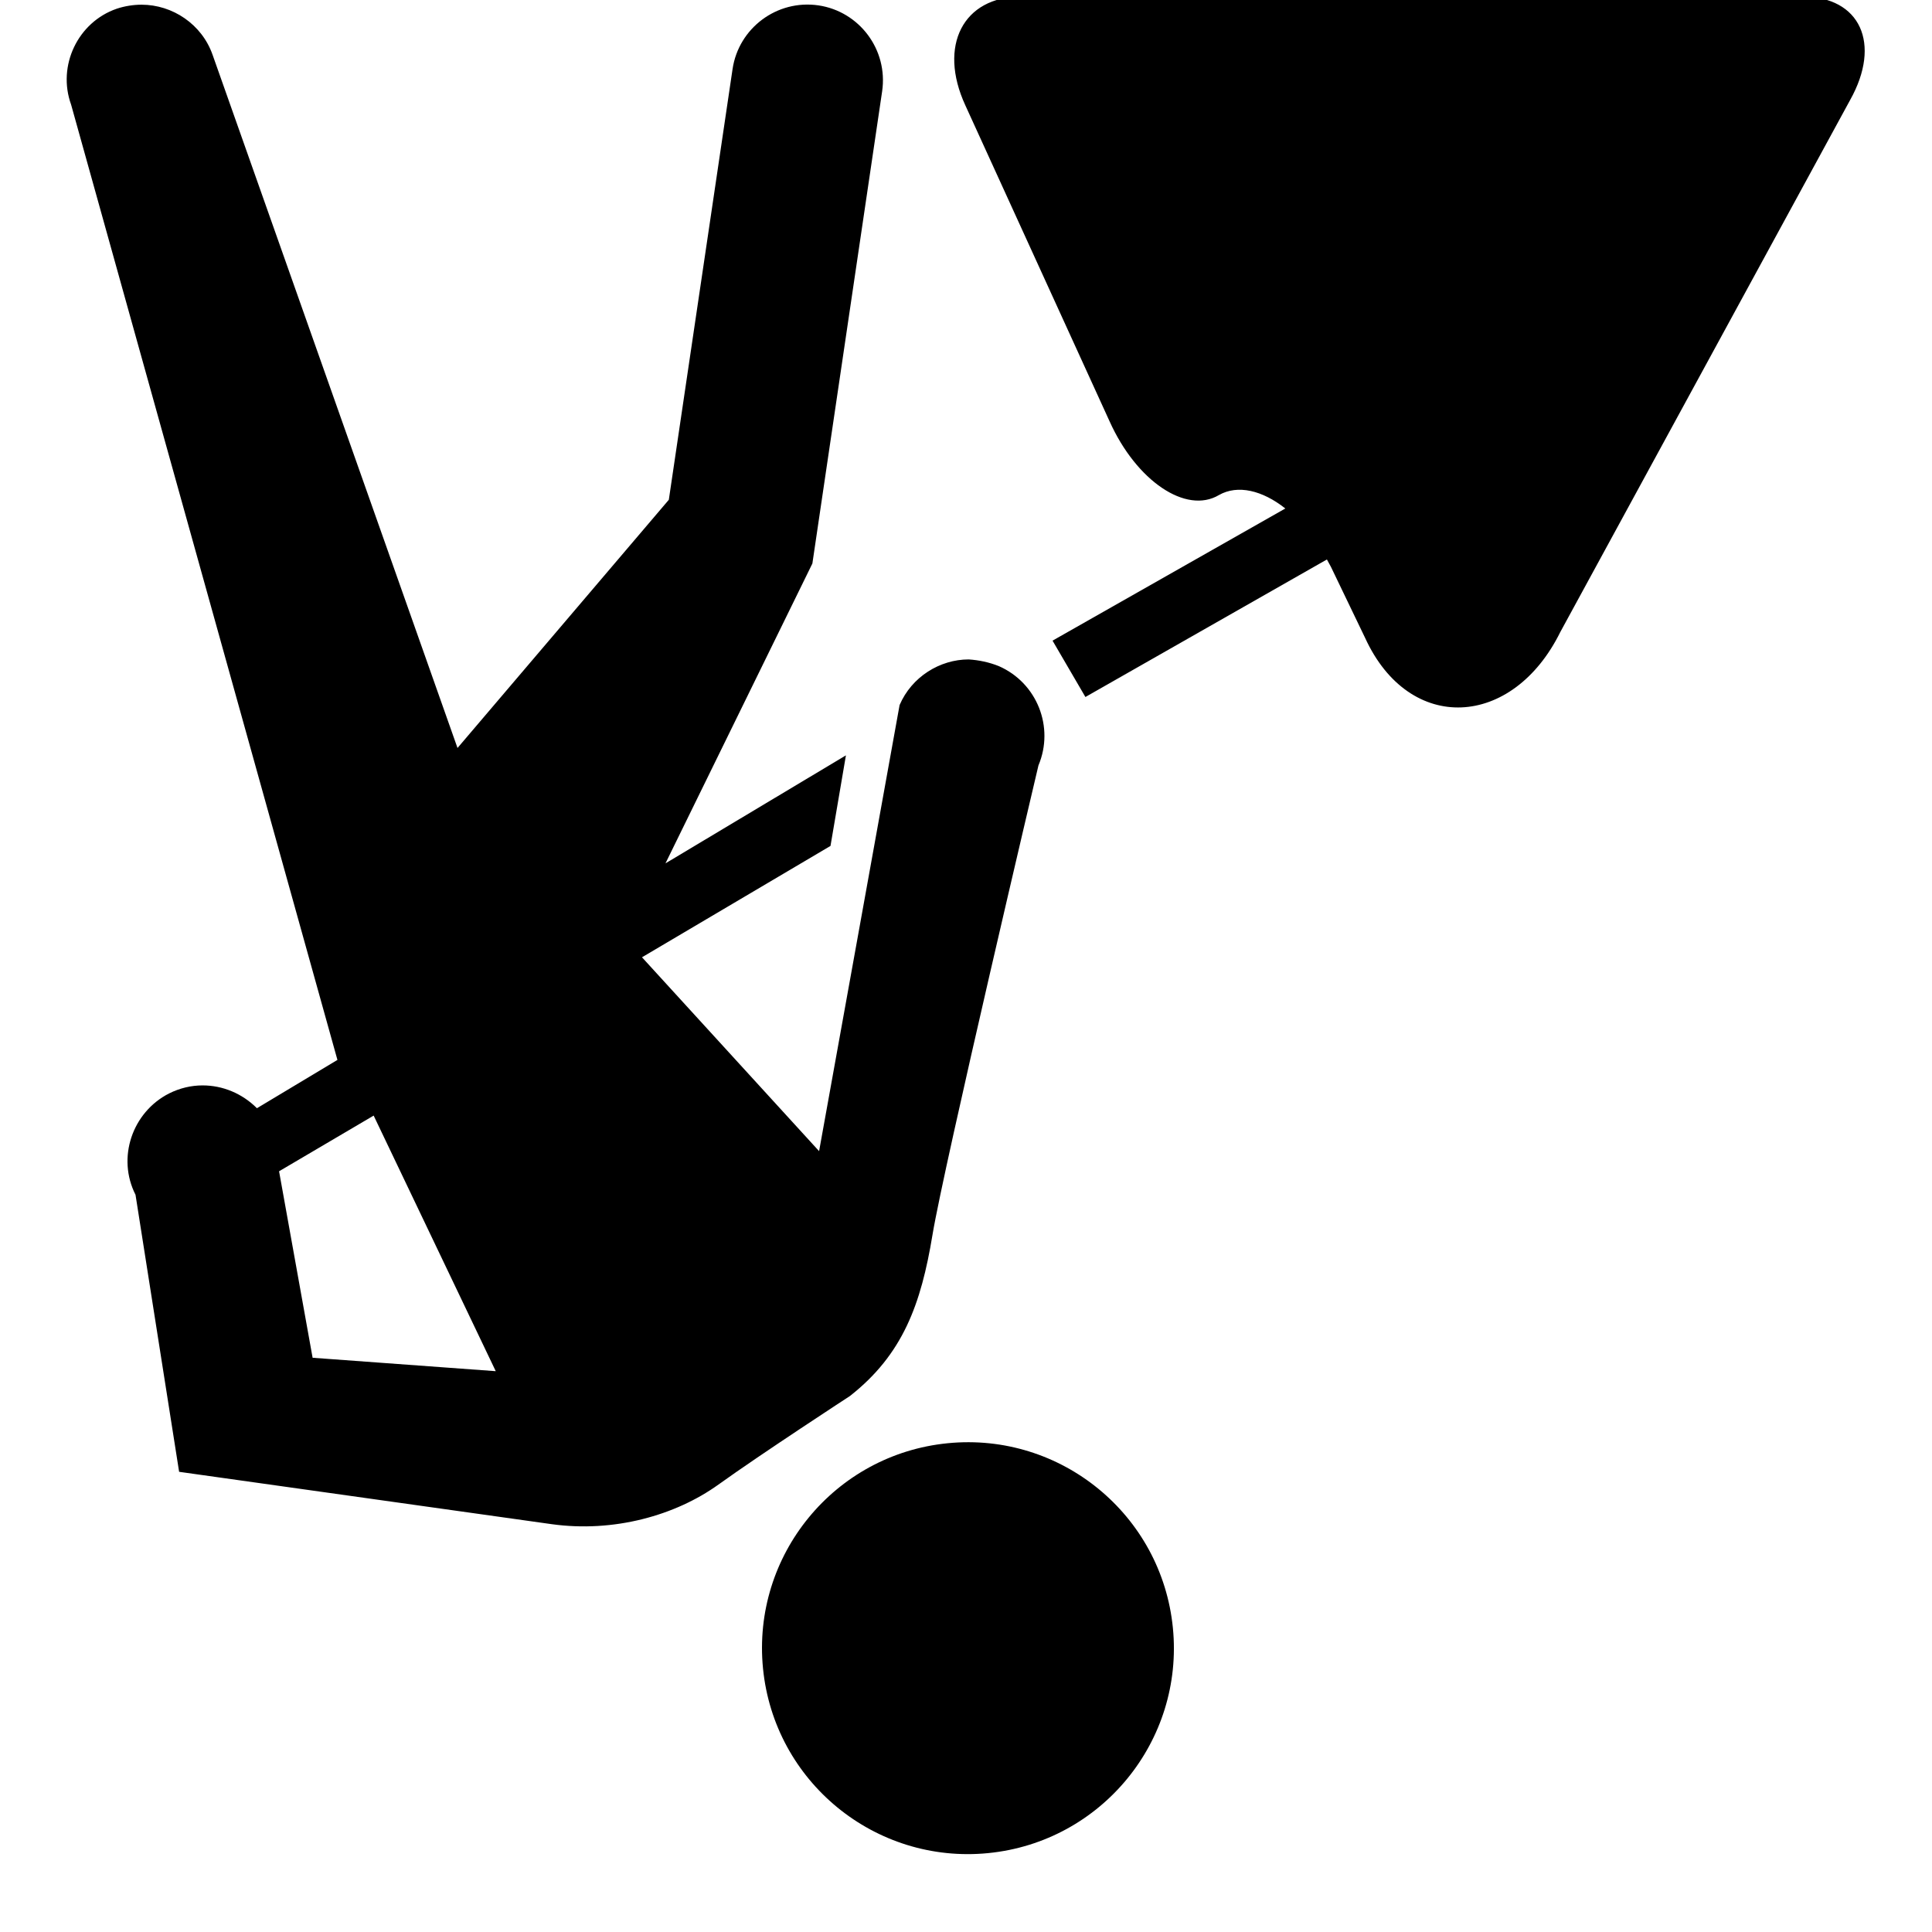 <!-- digging icon -->
<svg xmlns="http://www.w3.org/2000/svg" viewBox="0 -64 1024 1024">
  <path d="M980.622-11.022l-153.6 281.956c-25.244 51.2-80 54.4-103.467 3.2l-18.133-37.689c-0.711-1.422-1.422-2.489-2.133-3.911l-128 72.889-17.422-29.867 123.378-70.044c-12.089-9.6-25.244-12.8-35.2-7.111-17.422 10.311-43.733-7.467-57.956-39.111l-76.444-167.467c-14.578-31.644-1.067-57.6 29.511-57.6h414.222c30.578 0 41.956 24.889 25.244 54.756zM529.422 289.067c20.267 8.889 29.511 32.356 20.978 52.622 0 0-50.133 212.267-56.178 248.889s-15.644 63.289-43.733 85.333c0 0-46.933 30.578-69.689 46.933s-55.467 25.6-88.533 20.978c-33.067-4.622-197.333-27.733-197.333-27.733l-23.111-146.844c-9.956-19.556-1.778-43.733 17.778-53.689 5.689-2.844 11.733-4.267 17.778-4.267 10.667 0 20.978 4.267 28.8 12.089l42.667-25.6-141.156-506.311c-7.467-20.622 3.556-43.733 24.178-50.844 4.267-1.422 8.889-2.133 13.156-2.133 16.356 0 32 10.311 37.689 26.667l129.778 367.289 112-131.556 33.778-228.267c3.2-21.689 23.467-36.978 45.511-33.778 21.689 3.2 36.978 23.467 33.778 45.511l-36.978 250.311-77.867 158.933 95.644-57.244-8.178 48-99.911 59.022 93.867 102.756 42.667-236.444c6.4-14.933 21.333-24.178 36.622-24.178 5.333 0.356 10.667 1.422 16 3.556zM198.044 527.289l-50.133 29.511 17.778 98.844 97.067 7.111-64.711-135.467zM523.787 918.186c59.99-5.94 103.805-59.387 97.865-119.377s-59.387-103.805-119.377-97.865c-59.99 5.94-103.805 59.387-97.865 119.377s59.387 103.805 119.377 97.865z"/>
</svg>
